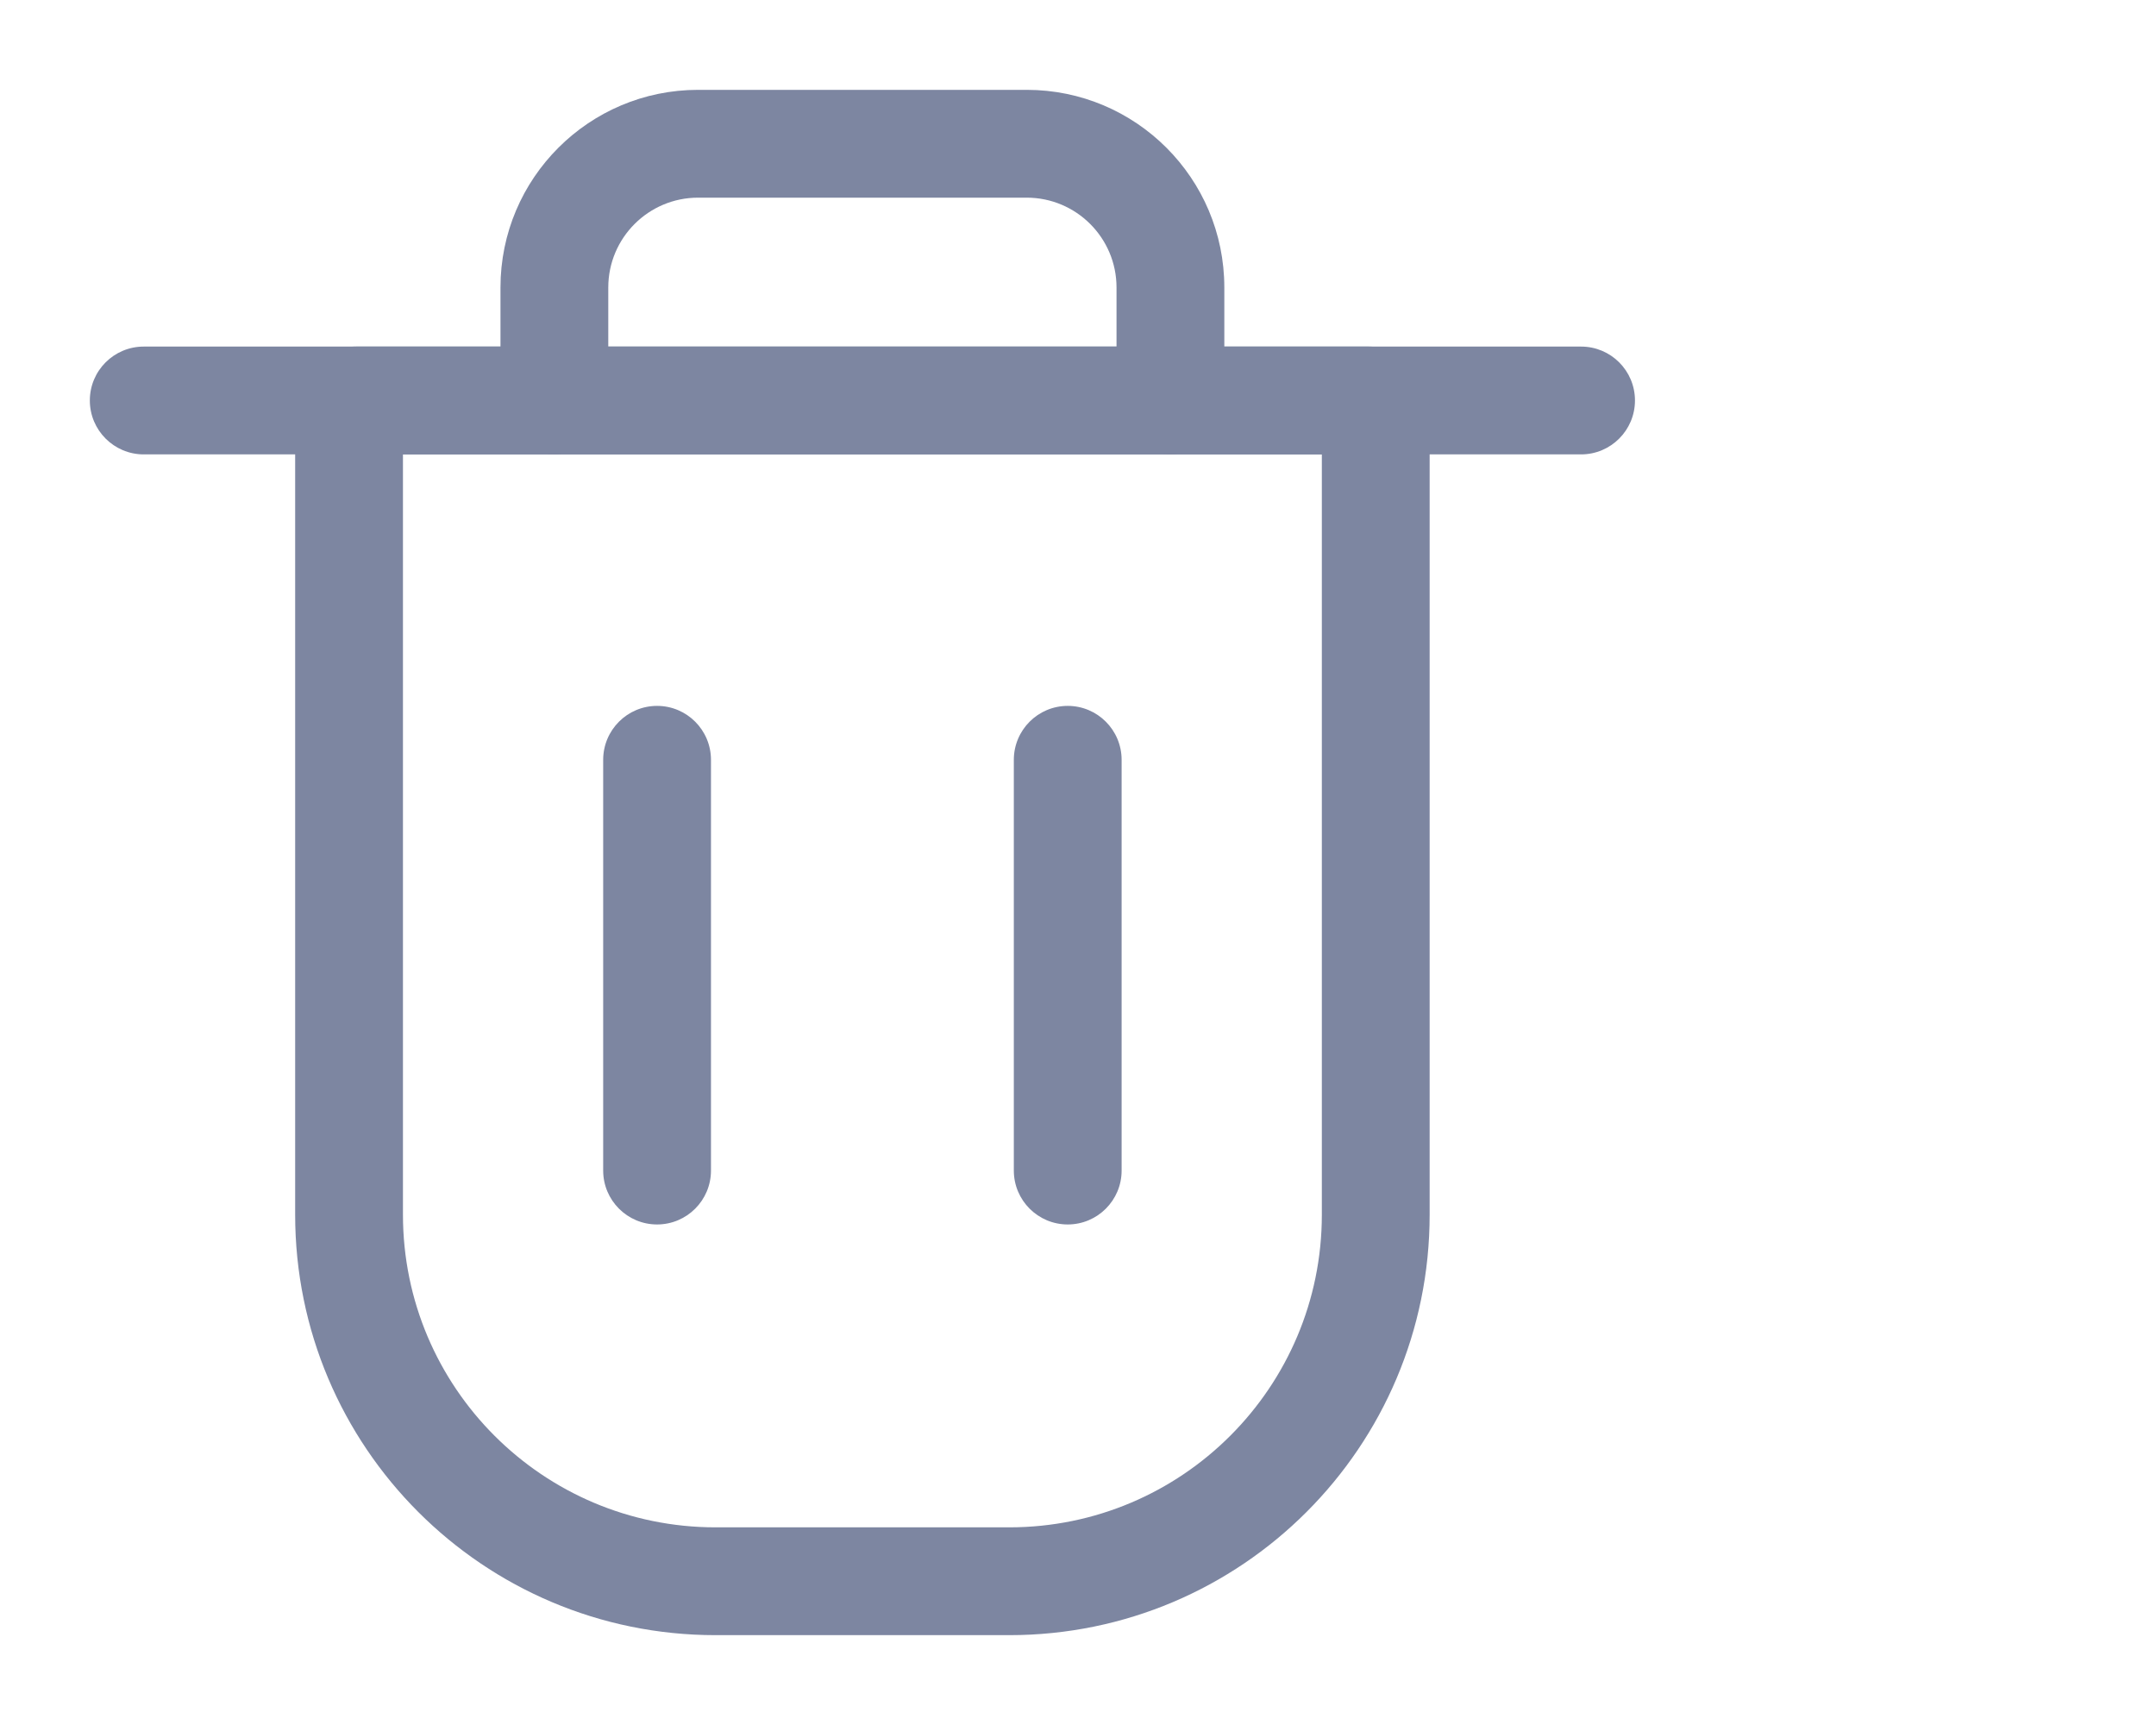<svg width="30" height="24" viewBox="0 0 30 24" fill="none" xmlns="http://www.w3.org/2000/svg">
<path fill-rule="evenodd" clip-rule="evenodd" d="M1.25 5.572C1.25 5.157 1.586 4.822 2 4.822H22C22.414 4.822 22.75 5.157 22.75 5.572C22.75 5.986 22.414 6.322 22 6.322H2C1.586 6.322 1.25 5.986 1.25 5.572Z" fill="#7D86A1"/>
<path fill-rule="evenodd" clip-rule="evenodd" d="M5.607 6.322V16.9C5.607 19.302 7.555 21.25 9.957 21.25H14.043C16.445 21.25 18.393 19.302 18.393 16.9V6.322H5.607ZM4.107 5.672C4.107 5.202 4.488 4.822 4.957 4.822H19.043C19.512 4.822 19.893 5.202 19.893 5.672V16.9C19.893 20.131 17.274 22.75 14.043 22.75H9.957C6.726 22.75 4.107 20.131 4.107 16.9V5.672Z" fill="#7D86A1"/>
<path fill-rule="evenodd" clip-rule="evenodd" d="M9.143 9.821C9.557 9.821 9.893 10.157 9.893 10.572V16.286C9.893 16.7 9.557 17.036 9.143 17.036C8.729 17.036 8.393 16.7 8.393 16.286V10.572C8.393 10.157 8.729 9.821 9.143 9.821Z" fill="#7D86A1"/>
<path fill-rule="evenodd" clip-rule="evenodd" d="M14.857 9.821C15.271 9.821 15.607 10.157 15.607 10.572V16.286C15.607 16.7 15.271 17.036 14.857 17.036C14.443 17.036 14.107 16.7 14.107 16.286V10.572C14.107 10.157 14.443 9.821 14.857 9.821Z" fill="#7D86A1"/>
<path fill-rule="evenodd" clip-rule="evenodd" d="M9.714 2.75C9.024 2.75 8.464 3.31 8.464 4V5.572C8.464 5.986 8.129 6.322 7.714 6.322C7.3 6.322 6.964 5.986 6.964 5.572V4C6.964 2.481 8.196 1.25 9.714 1.25H14.286C15.805 1.25 17.036 2.481 17.036 4V5.572C17.036 5.986 16.7 6.322 16.286 6.322C15.871 6.322 15.536 5.986 15.536 5.572V4C15.536 3.31 14.976 2.75 14.286 2.75H9.714Z" fill="#7D86A1"/>
</svg>
